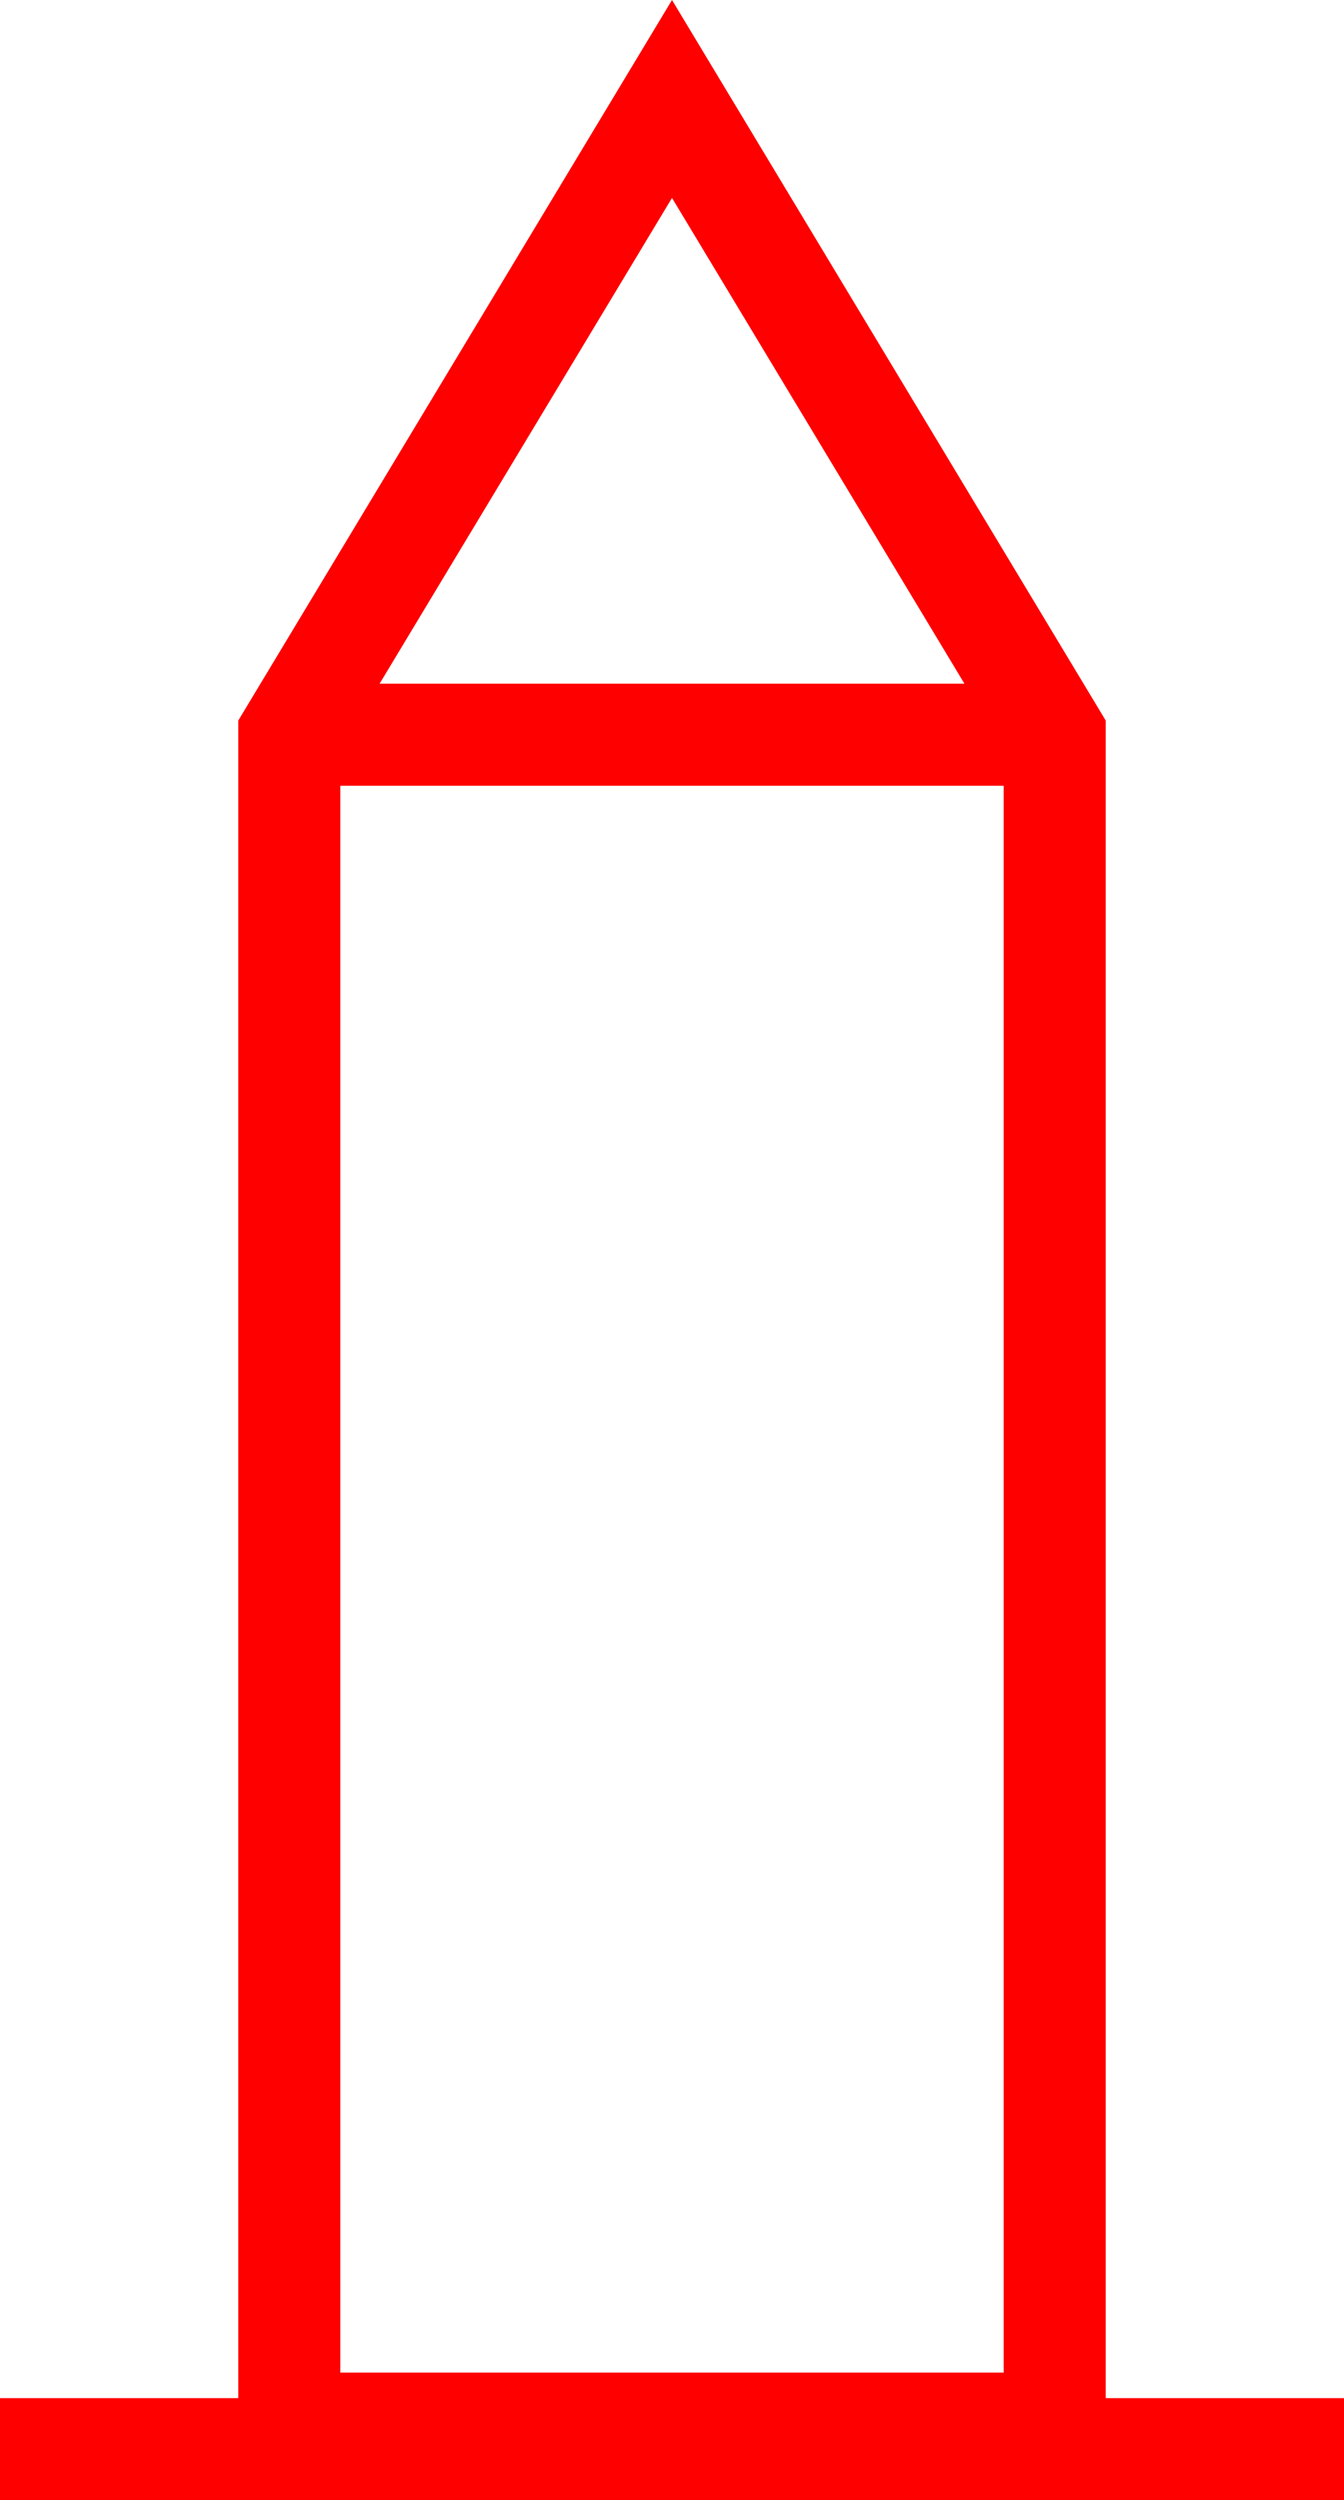<svg xmlns="http://www.w3.org/2000/svg" width="26.34" height="48.976" viewBox="0 0 26.34 48.976">
  <path id="_020026" data-name="020026" d="M1521.89,211V178.138l-8.5-14.114-8.5,14.114V211h-4.67v2h26.34v-2Zm-15-31.584h13V210.5h-13Zm12.231-2H1507.66l5.73-9.515Z" transform="translate(-1500.22 -164.024)" fill="red"/>
</svg>
